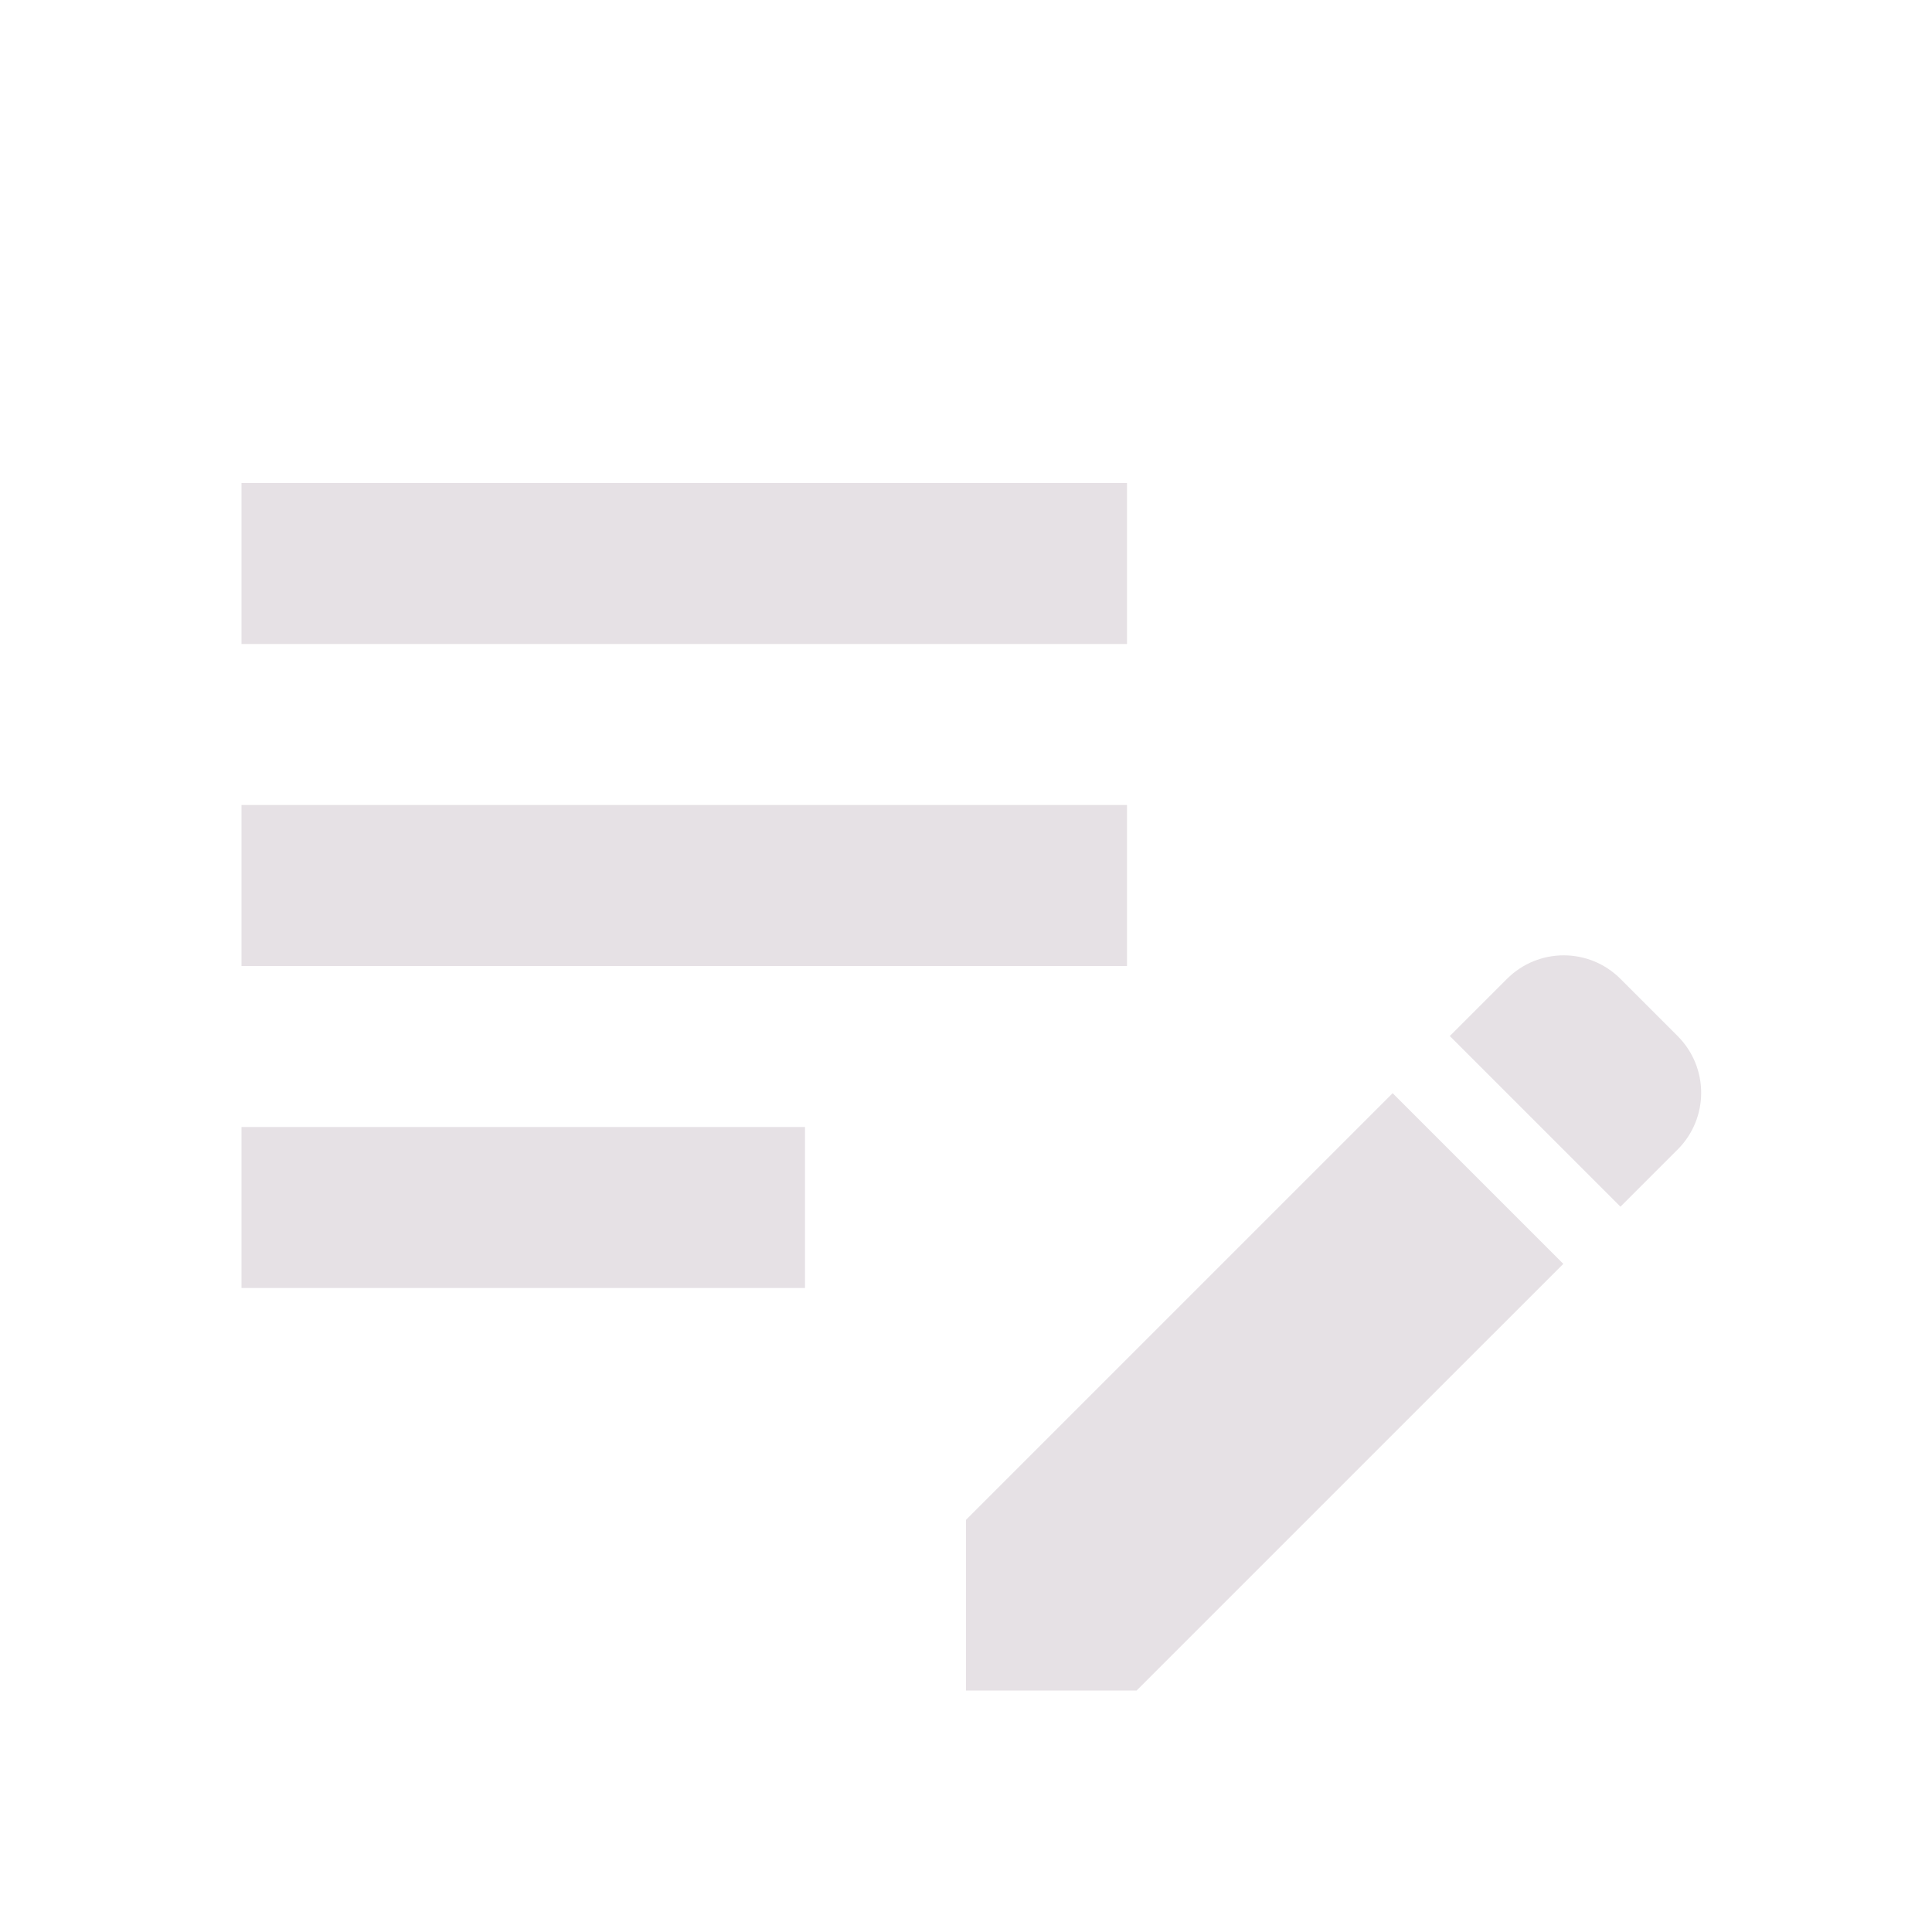 <svg width="24" height="24" viewBox="0 0 24 24" fill="none" xmlns="http://www.w3.org/2000/svg">
<g id="edit_note" clip-path="url(#clip0_8039_10897)">
<path id="Vector" d="M3 10H14V12H3V10ZM3 8H14V6H3V8ZM3 16H10V14H3V16ZM18.01 12.87L18.72 12.16C19.11 11.77 19.74 11.77 20.13 12.16L20.84 12.87C21.23 13.26 21.23 13.89 20.84 14.28L20.13 14.99L18.01 12.87ZM17.3 13.58L12 18.88V21H14.12L19.42 15.7L17.3 13.58Z" fill="#E6E1E5"/>
</g>
<defs>
<clipPath id="clip0_8039_10897">
<rect width="24" height="24" fill="white"/>
</clipPath>
</defs>
</svg>
